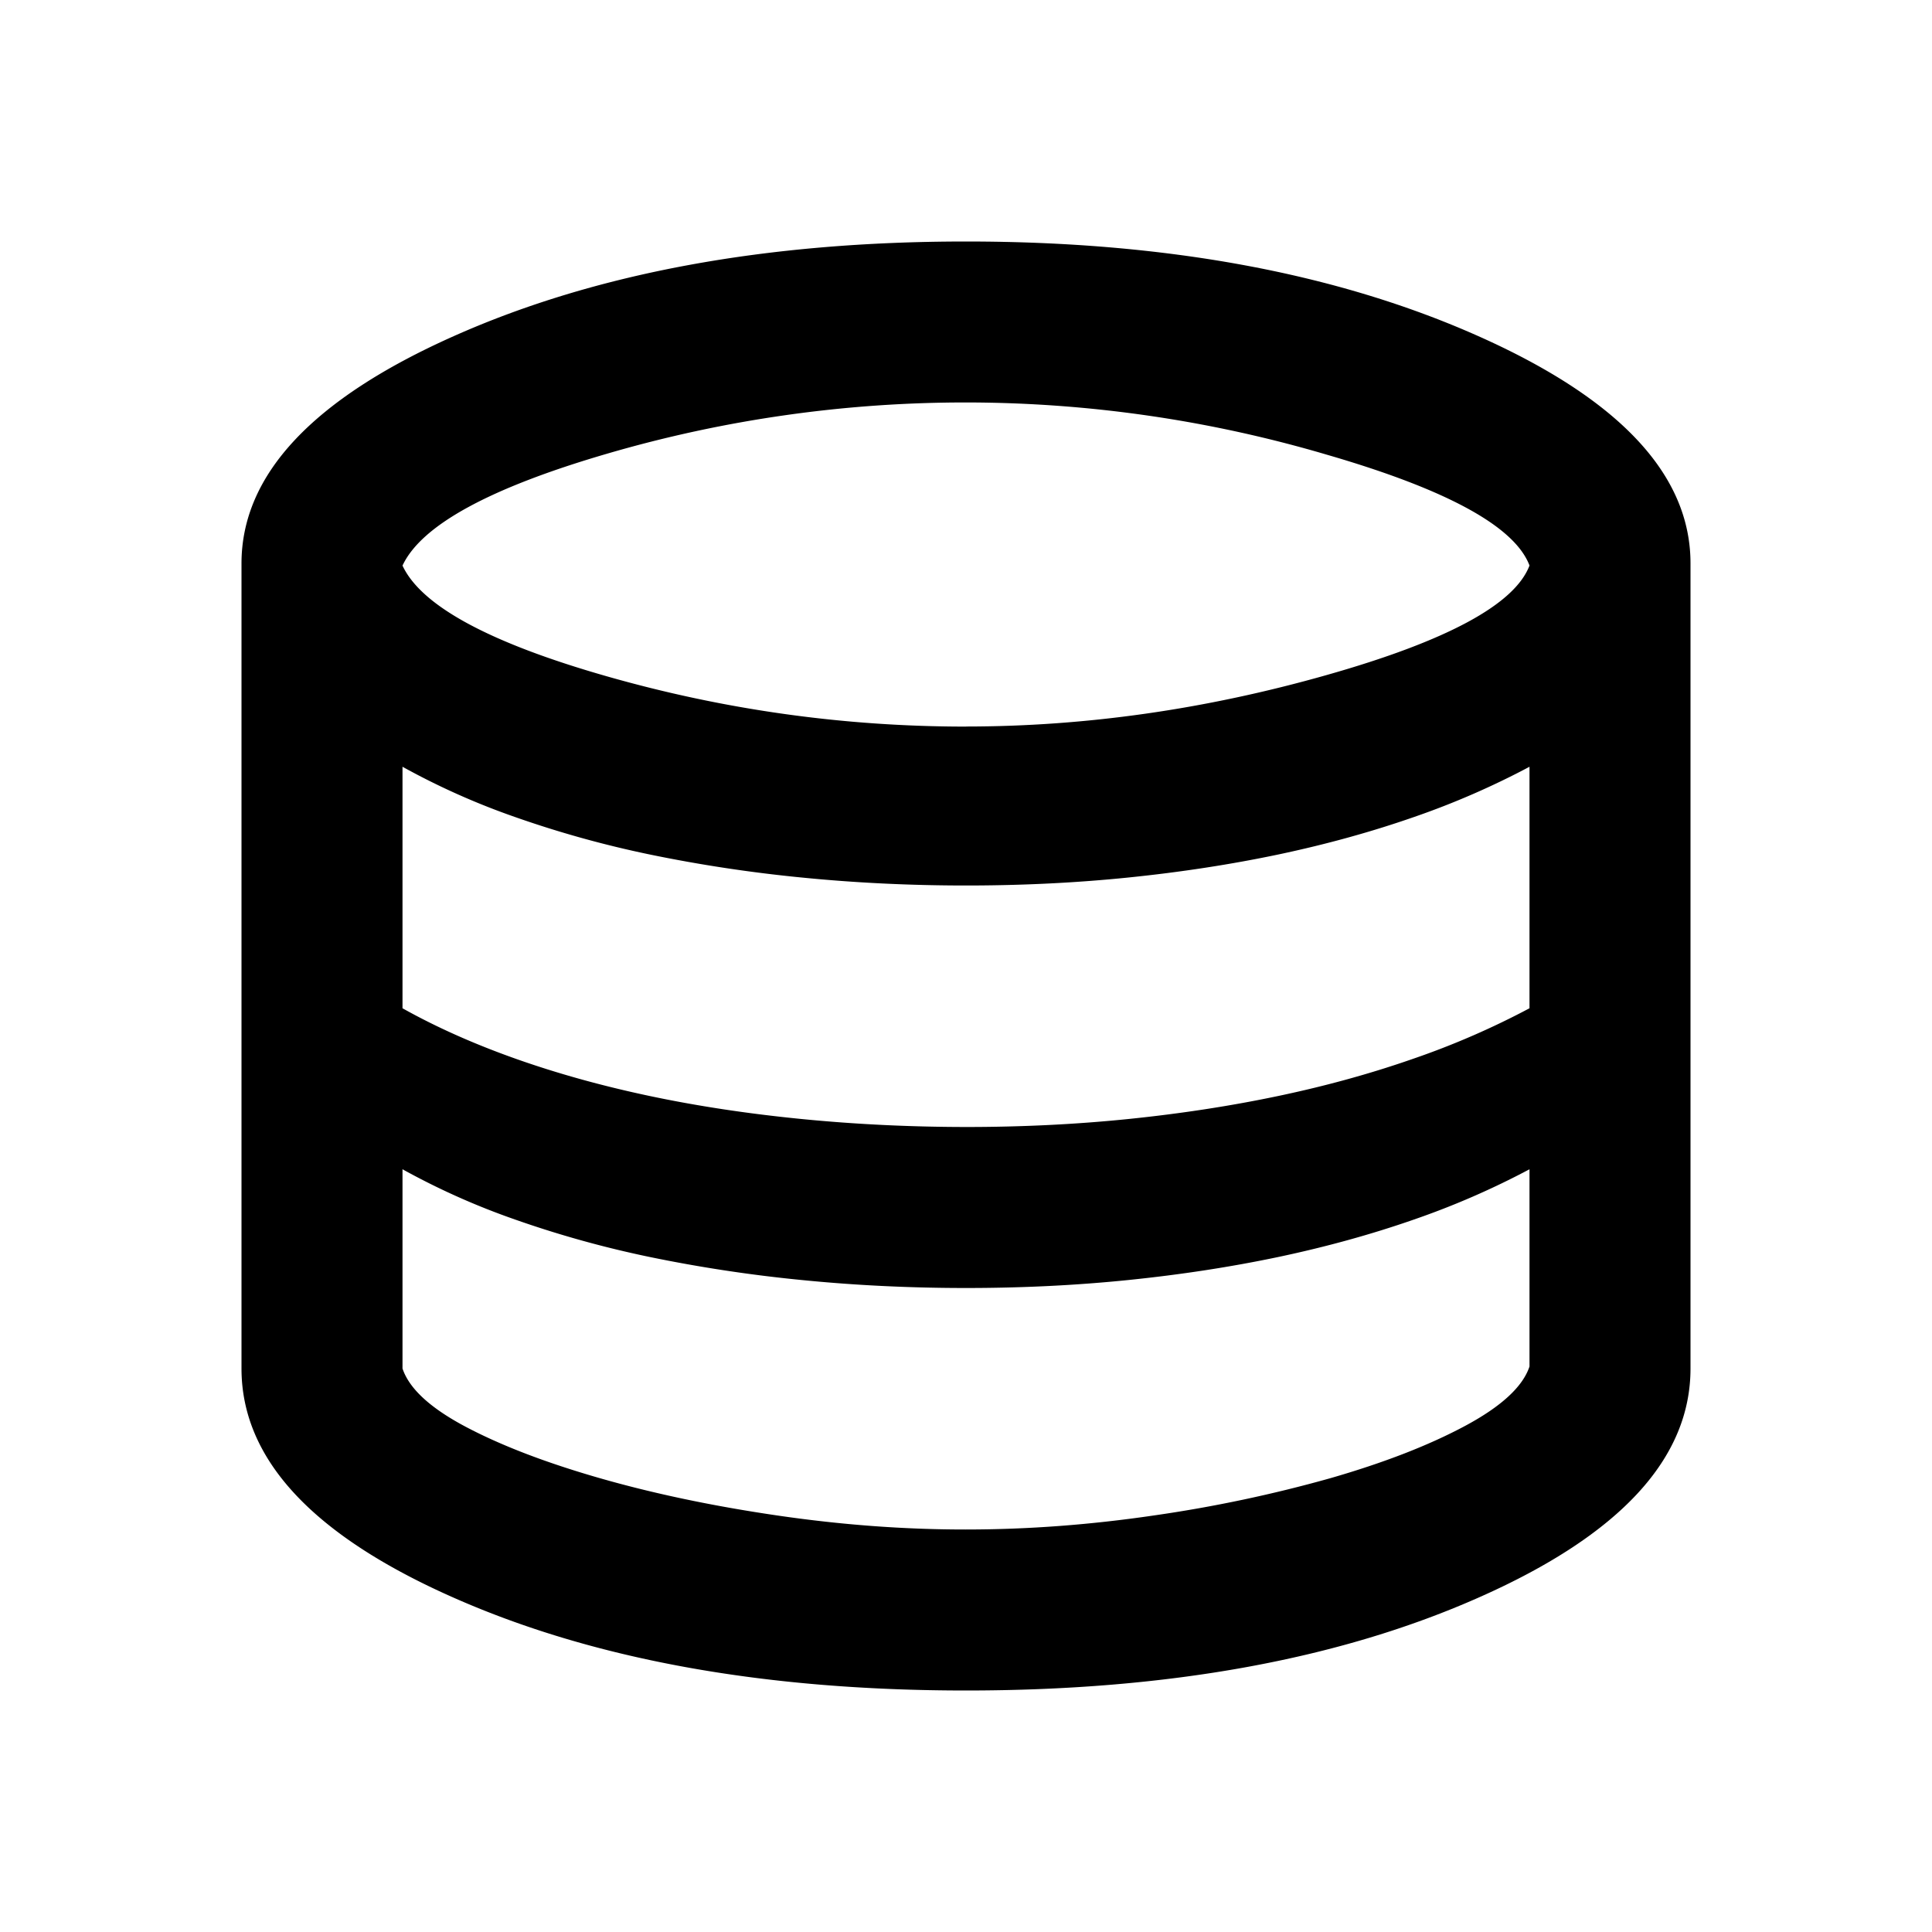 <svg xmlns="http://www.w3.org/2000/svg" width="24" height="24" fill="none"><mask id="a" width="24" height="24" x="0" y="0" maskUnits="userSpaceOnUse" style="mask-type:alpha"><path fill="#D9D9D9" d="M0 0h24v24H0z"/></mask><g mask="url(#a)"><path fill="#000" d="M12 21q-3.775 0-6.387-1.163Q3 18.676 3 17V7q0-1.65 2.638-2.825T12 3t6.363 1.175T21 7v10q0 1.676-2.613 2.837Q15.776 21 12 21m0-11.975q2.225 0 4.475-.638Q18.725 7.75 19 7.025q-.274-.725-2.512-1.375a15.87 15.87 0 0 0-8.95-.013Q5.35 6.276 5 7.026q.35.75 2.537 1.375 2.188.625 4.463.625M12 14q1.05 0 2.025-.1t1.862-.287 1.675-.463A10 10 0 0 0 19 12.525v-3a10 10 0 0 1-1.437.625q-.788.275-1.675.463-.888.187-1.863.287T12 11t-2.05-.1a18 18 0 0 1-1.887-.287A13 13 0 0 1 6.4 10.15 9 9 0 0 1 5 9.525v3q.625.35 1.4.625t1.662.463 1.888.287T12 14m0 5q1.15 0 2.338-.175a17 17 0 0 0 2.187-.462q1-.288 1.675-.65t.8-.738v-2.45a10 10 0 0 1-1.437.625q-.788.275-1.675.463-.888.187-1.863.287T12 16t-2.05-.1a18 18 0 0 1-1.887-.287A13 13 0 0 1 6.4 15.15a9 9 0 0 1-1.4-.625V17q.125.375.787.725.663.35 1.663.637t2.2.463T12 19"/></g></svg>